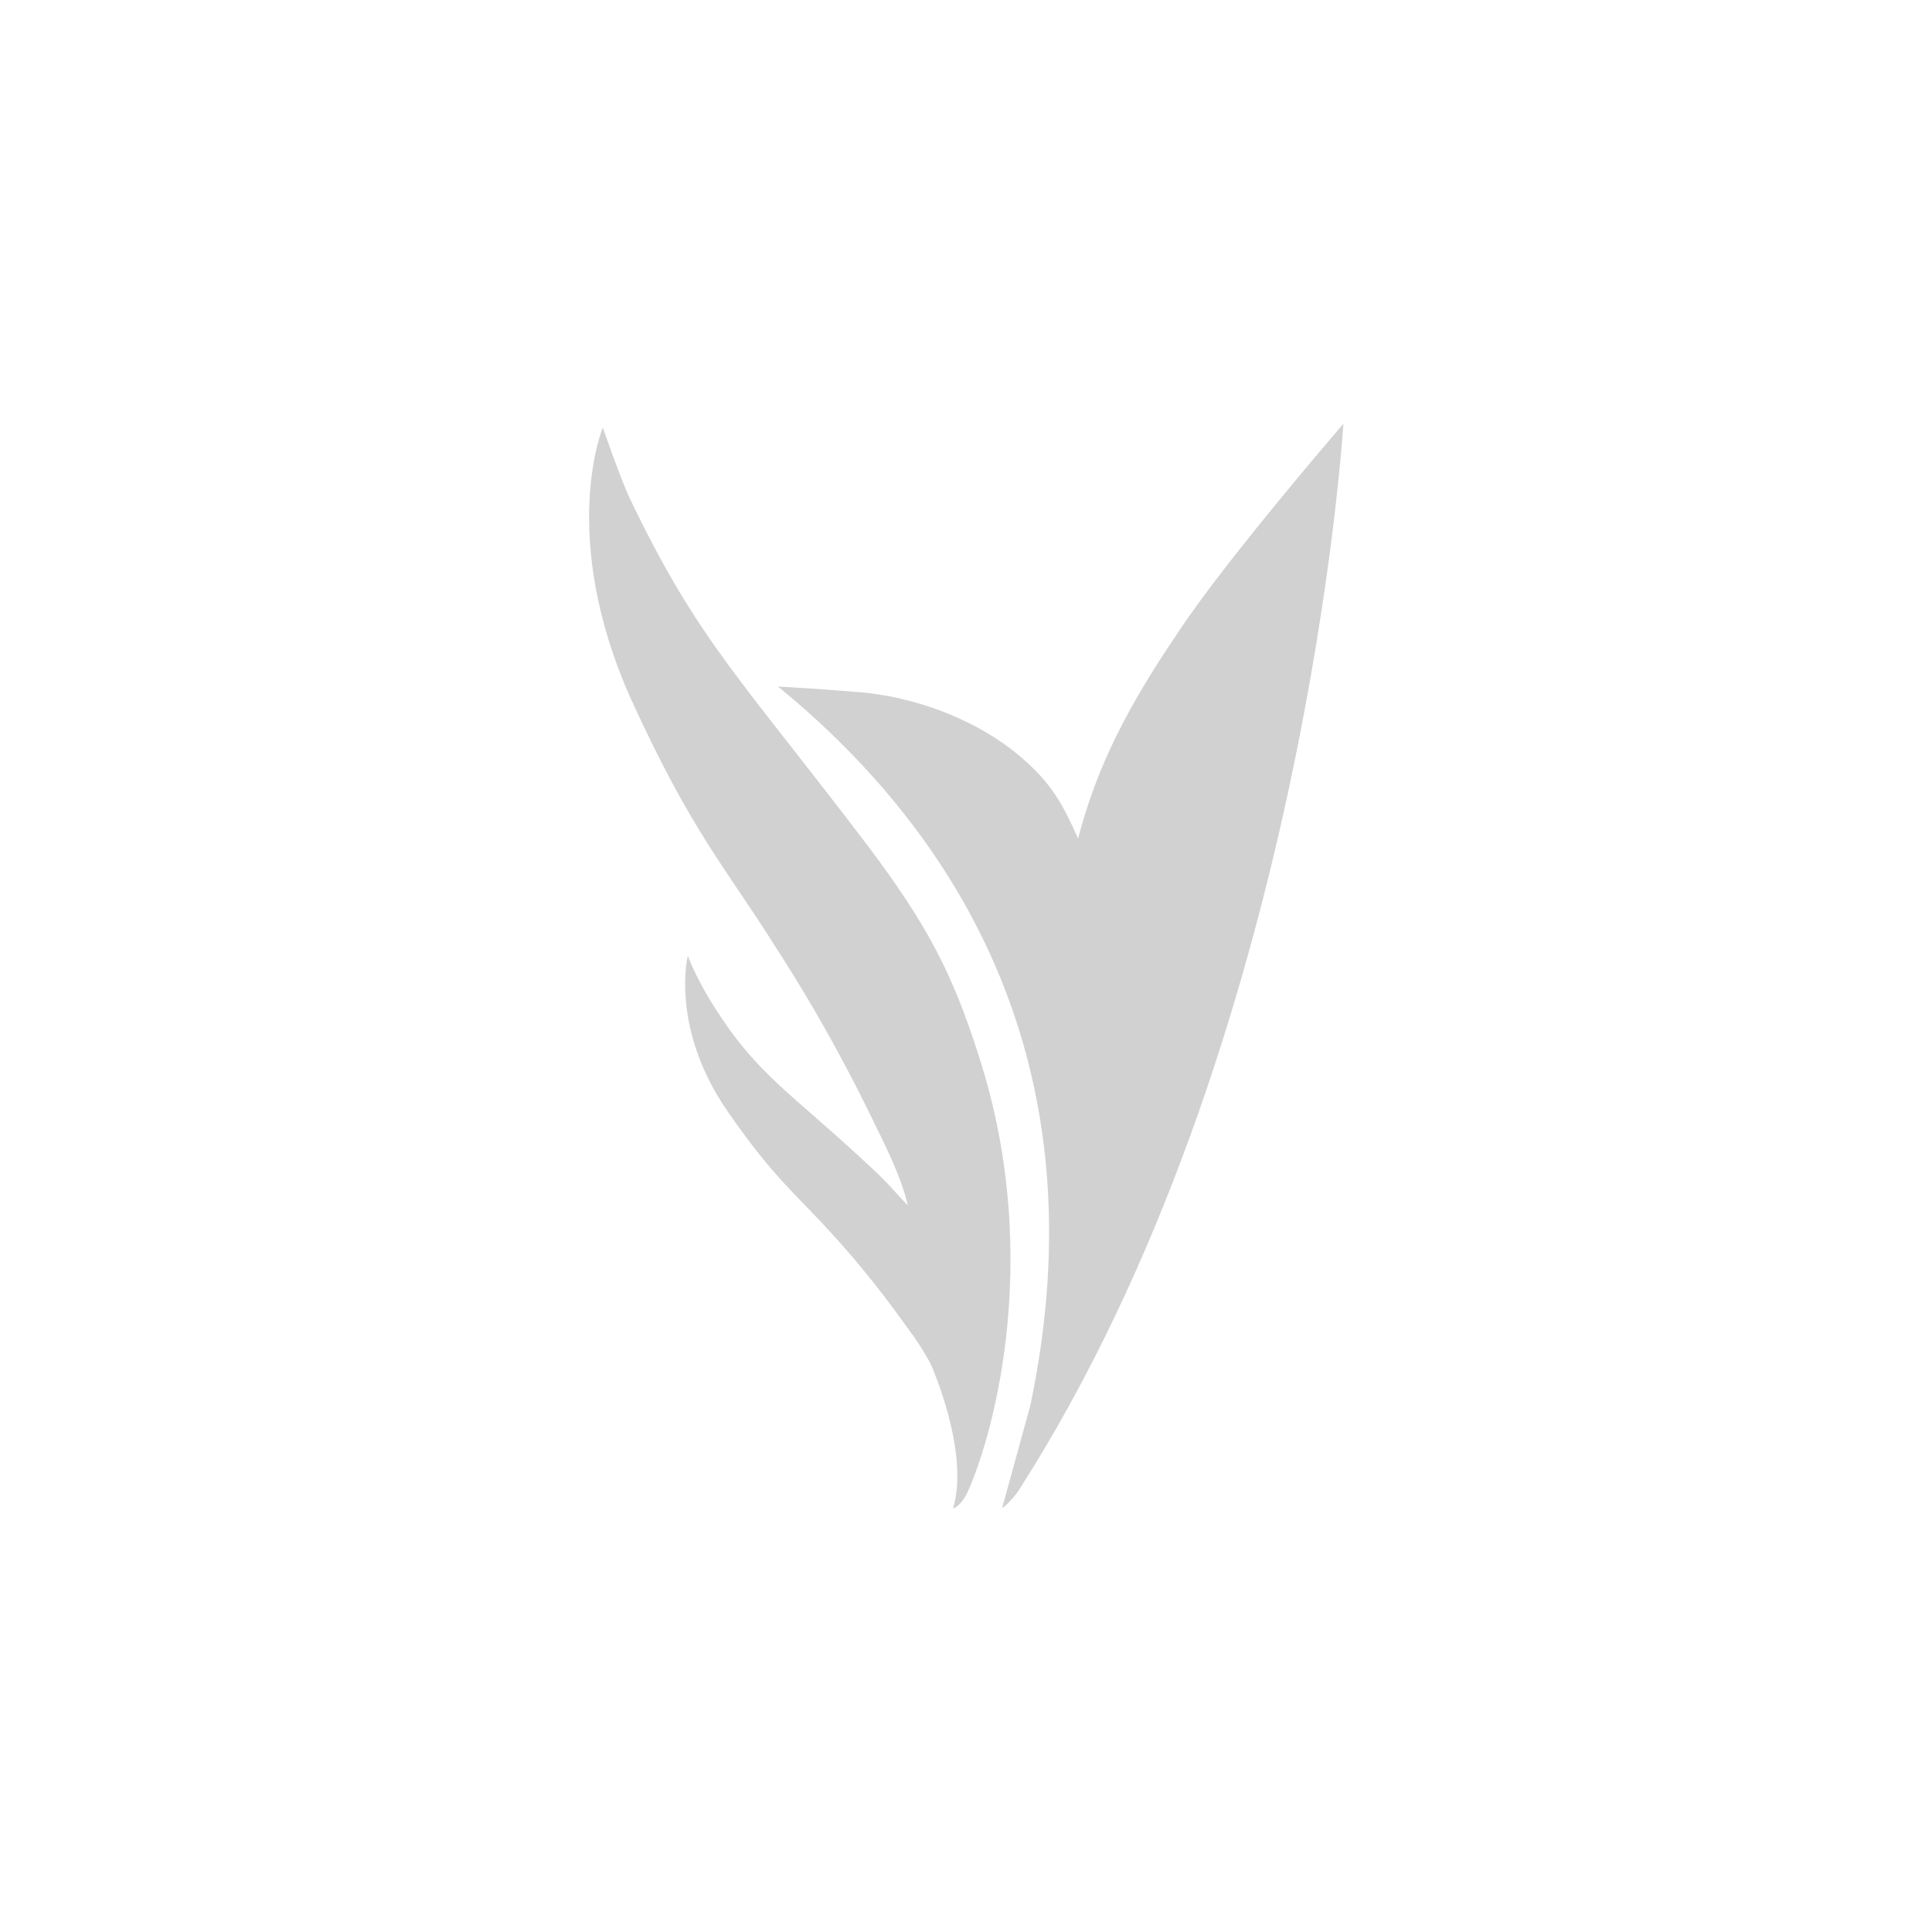 <svg version="1.2" xmlns="http://www.w3.org/2000/svg" viewBox="0 0 150 150" width="150" height="150">
	<title>logo-transparent</title>
	<style>
		.s0 { fill: #aaaaaa } 
	</style>
	<g style="opacity: .54">
		<path class="s0" d="m79.4 58.9c2.2 1.9 3.1 3.5 4.3 6.2 1.2-4.5 3-9 7.7-15.9 3.5-5.4 12.9-16.3 12.9-16.3 0 0-2.9 48-25.2 82.8-0.4 0.6-1 1.2-1.3 1.4 0.3-1.1 2.2-8 2.2-8 5.5-26.2-5.4-44.2-19.6-55.8 0 0 3.5 0.2 5.8 0.4 4.9 0.3 9.9 2.3 13.2 5.2z"/>
		<path class="s0" d="m70.5 93.6c-0.8-0.8-1.6-1.8-2.7-2.8-6.6-6.2-9.1-7.3-12.7-13.2-1.2-2-1.7-3.4-1.7-3.4 0 0-1.4 5.6 3.1 12.1 3.6 5.2 5.3 6.4 8.1 9.5 3.2 3.5 5.2 6.4 6.3 7.9 1.1 1.6 1.4 2.3 1.4 2.3 0 0 3 6.7 1.7 11.1 0 0 0.4 0 1-1 1.8-3.7 6.2-18 1-34.1-2.1-6.6-4.1-10.3-8.6-16.3-9.7-12.8-13.2-15.9-18.5-27-0.6-1.2-2.1-5.5-2.1-5.5 0 0-3.5 8.4 2.2 21.1 4.7 10.3 7.3 13 11.2 19.2 4.6 7.1 7.3 12.9 8.7 15.8 1.4 3 1.6 4.4 1.6 4.4z"/>
	</g>
</svg>